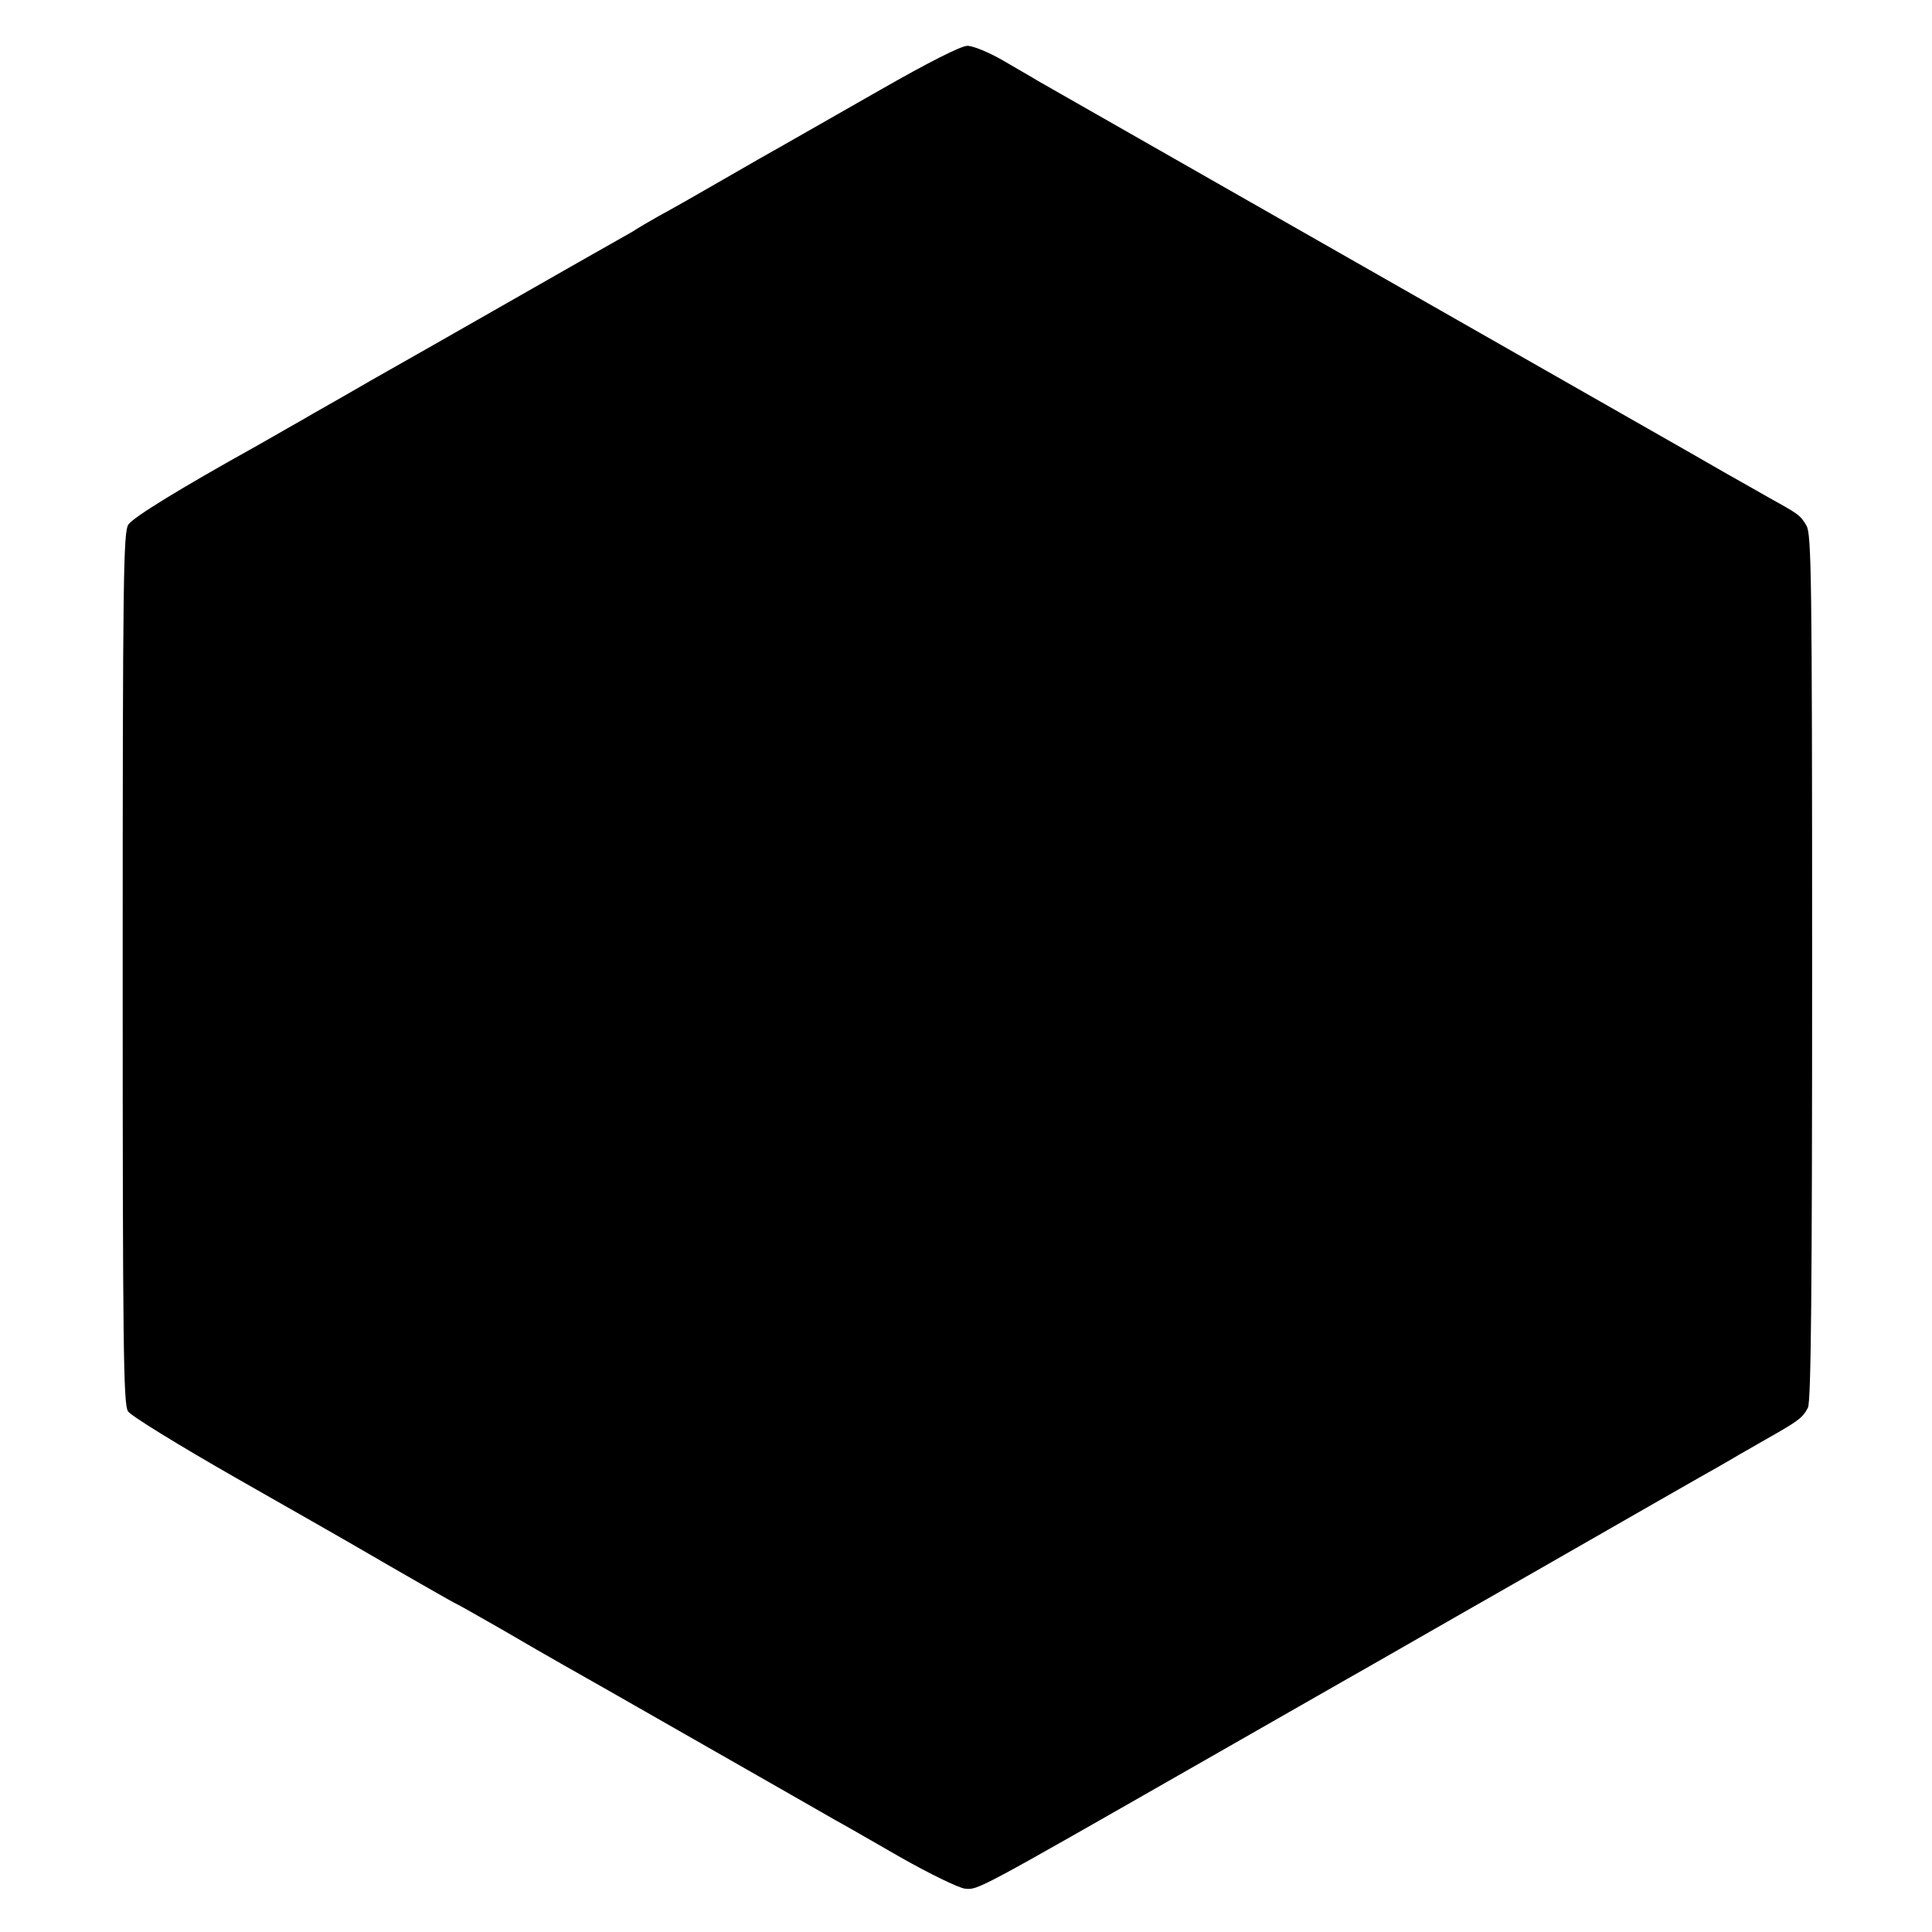 <?xml version="1.0" standalone="no"?>
<!DOCTYPE svg PUBLIC "-//W3C//DTD SVG 20010904//EN"
 "http://www.w3.org/TR/2001/REC-SVG-20010904/DTD/svg10.dtd">
<svg version="1.0" xmlns="http://www.w3.org/2000/svg"
 width="548pt" height="548pt" viewBox="0 0 548 548"
 preserveAspectRatio="xMidYMid meet">
<g transform="translate(0,548) scale(0.1,-0.1)"
fill="#000000" stroke="none">
<path d="M2495 5224 c-121 -69 -242 -138 -270 -154 -27 -15 -106 -60 -175
-100 -69 -40 -150 -86 -180 -102 -30 -17 -59 -34 -65 -38 -5 -4 -30 -18 -55
-32 -25 -14 -171 -97 -325 -185 -154 -88 -300 -171 -325 -185 -25 -14 -74 -42
-110 -63 -36 -21 -81 -46 -100 -57 -19 -11 -53 -31 -75 -43 -22 -13 -63 -36
-91 -52 -212 -118 -346 -200 -360 -221 -14 -22 -16 -149 -16 -1258 0 -1073 2
-1238 15 -1257 8 -13 147 -98 308 -190 162 -92 305 -174 319 -182 136 -79 303
-175 306 -175 1 0 58 -32 126 -71 67 -39 143 -83 168 -97 25 -14 203 -115 395
-225 193 -110 366 -209 385 -220 19 -10 102 -58 184 -105 83 -47 165 -87 183
-89 37 -4 31 -7 668 357 215 123 404 231 420 240 17 9 253 145 525 300 272
156 508 291 523 299 16 9 36 21 45 26 9 6 51 29 92 53 90 51 103 60 118 89 9
16 12 335 12 1248 0 1112 -2 1229 -16 1254 -18 30 -21 32 -104 78 -30 17 -84
48 -120 68 -115 66 -134 77 -215 123 -44 25 -330 188 -635 362 -305 174 -575
328 -600 342 -49 28 -456 260 -505 288 -16 10 -62 36 -101 59 -40 23 -84 41
-100 41 -18 0 -109 -46 -249 -126z"/>
</g>
</svg>
